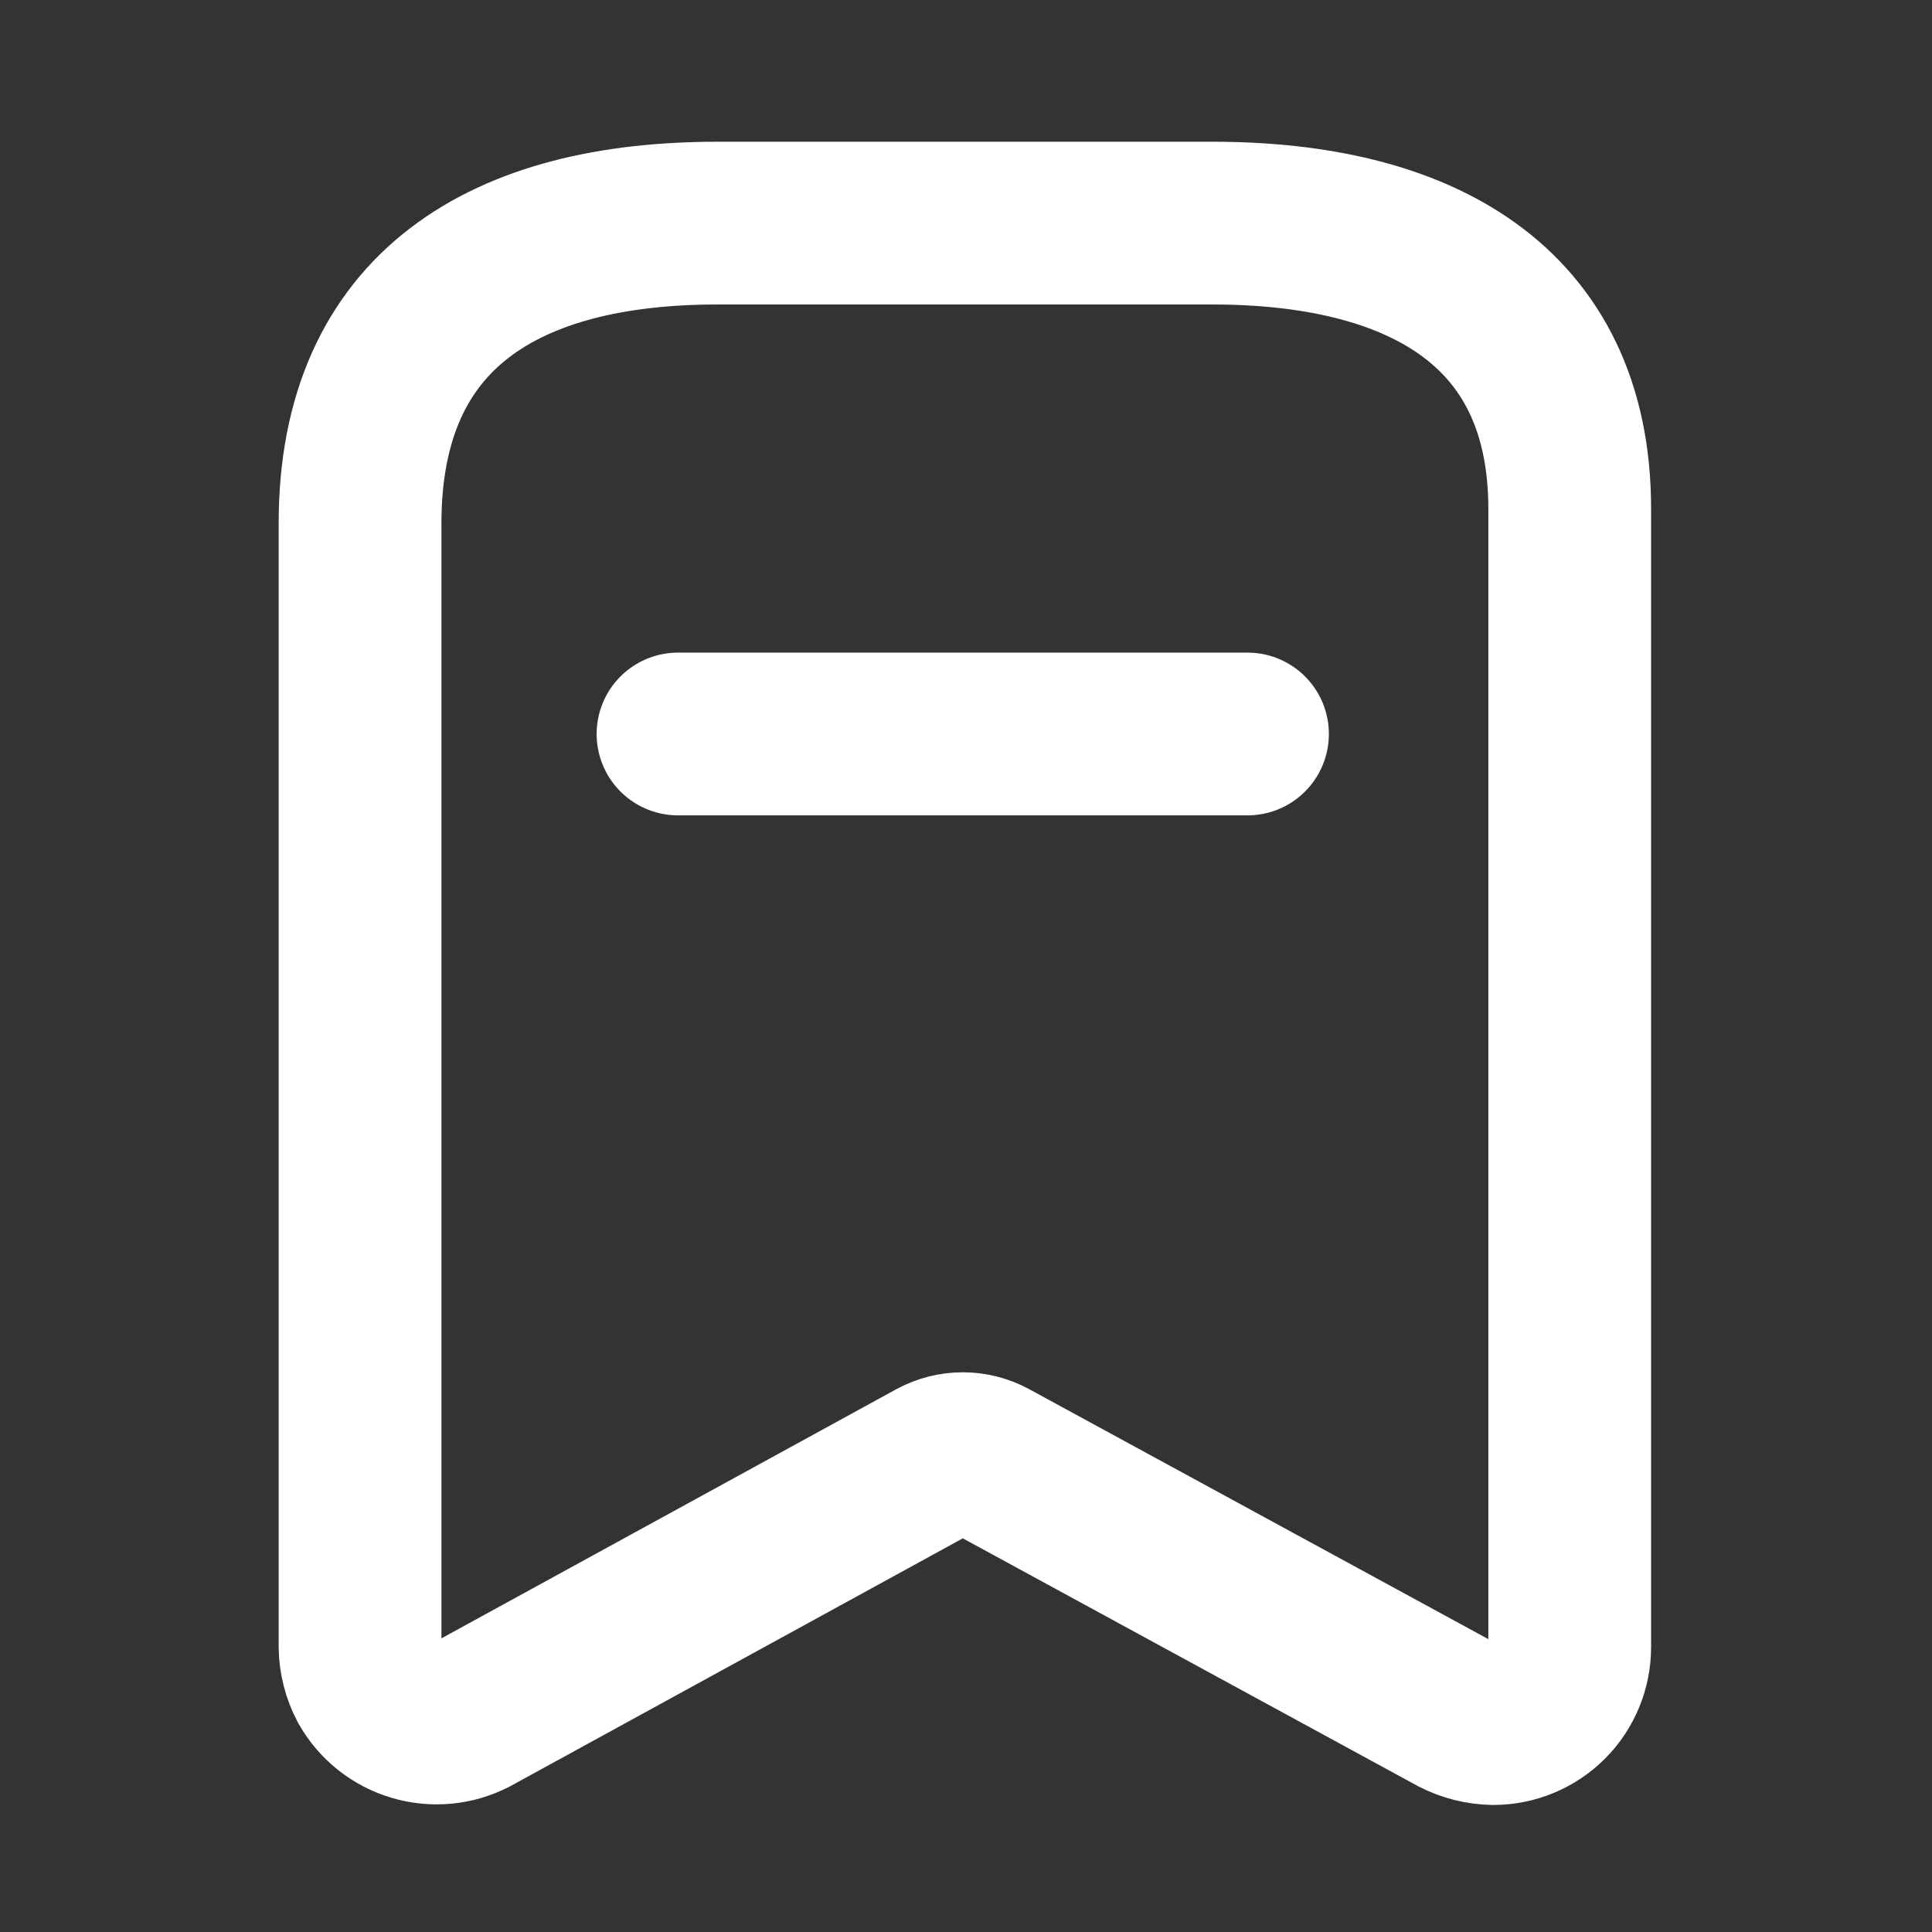 <svg width="33" height="33" viewBox="0 0 33 33" fill="none" xmlns="http://www.w3.org/2000/svg">
<rect x="0" y="0" width="33" height="33" fill="#333333" stroke="none"/>
<path fill-rule="evenodd" clip-rule="evenodd" d="M15.975 24.949L8.066 29.281C7.435 29.61 6.657 29.377 6.309 28.756V28.756C6.208 28.564 6.154 28.351 6.15 28.134V8.937C6.15 5.275 8.652 3.811 12.253 3.811H20.71C24.201 3.811 26.812 5.178 26.812 8.692V28.134C26.812 28.48 26.675 28.813 26.43 29.058C26.185 29.302 25.853 29.44 25.507 29.44C25.286 29.436 25.069 29.382 24.872 29.281L16.915 24.949C16.622 24.79 16.268 24.79 15.975 24.949Z" stroke="white" stroke-width="2.78" stroke-linecap="round" stroke-linejoin="round"/>
<path d="M11.581 12.537H21.308" stroke="white" stroke-width="2.78" stroke-linecap="round" stroke-linejoin="round"/>
</svg>
